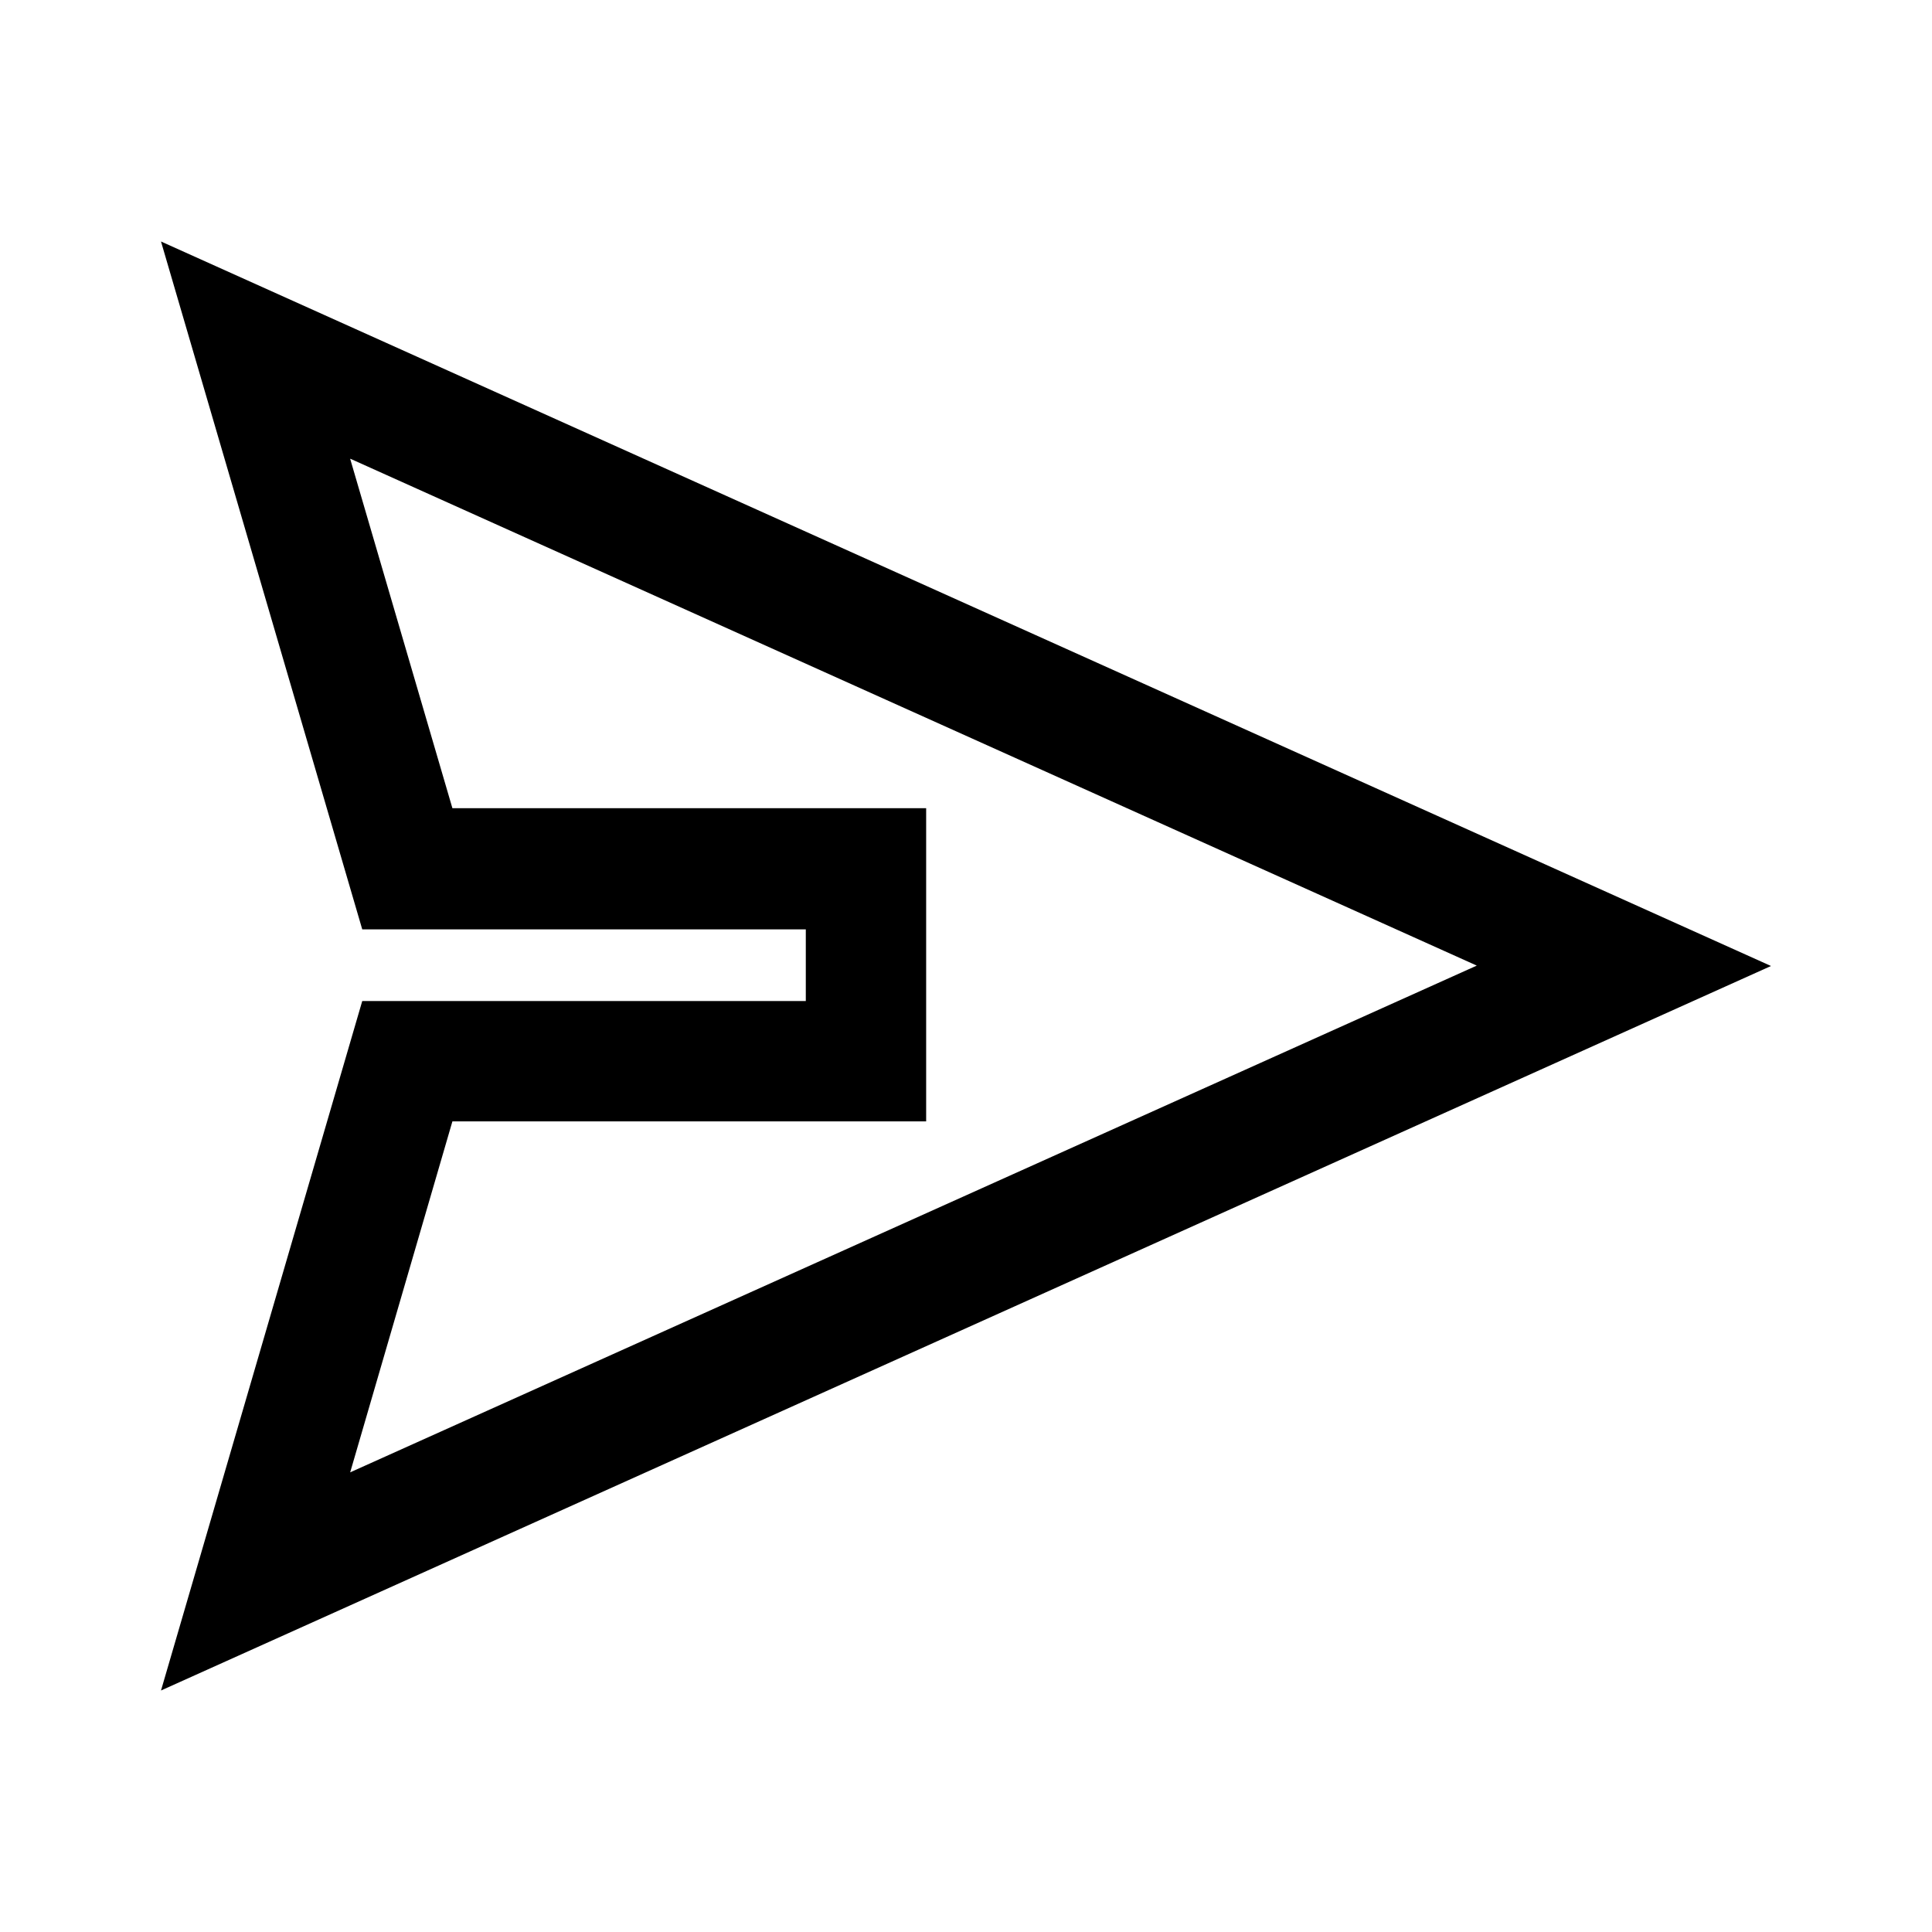 <svg width="24" height="24" viewBox="0 0 24 24" fill="none" xmlns="http://www.w3.org/2000/svg">
<path d="M4.355 5.7L18.345 11.995L4.35 18.29L5.62 13.93H11.505V10.04H5.62L4.35 5.7M2 3L4.5 11.545H10.01V12.435H4.5L2 21L22 12L2 3Z" fill="currentColor"/>
</svg>
